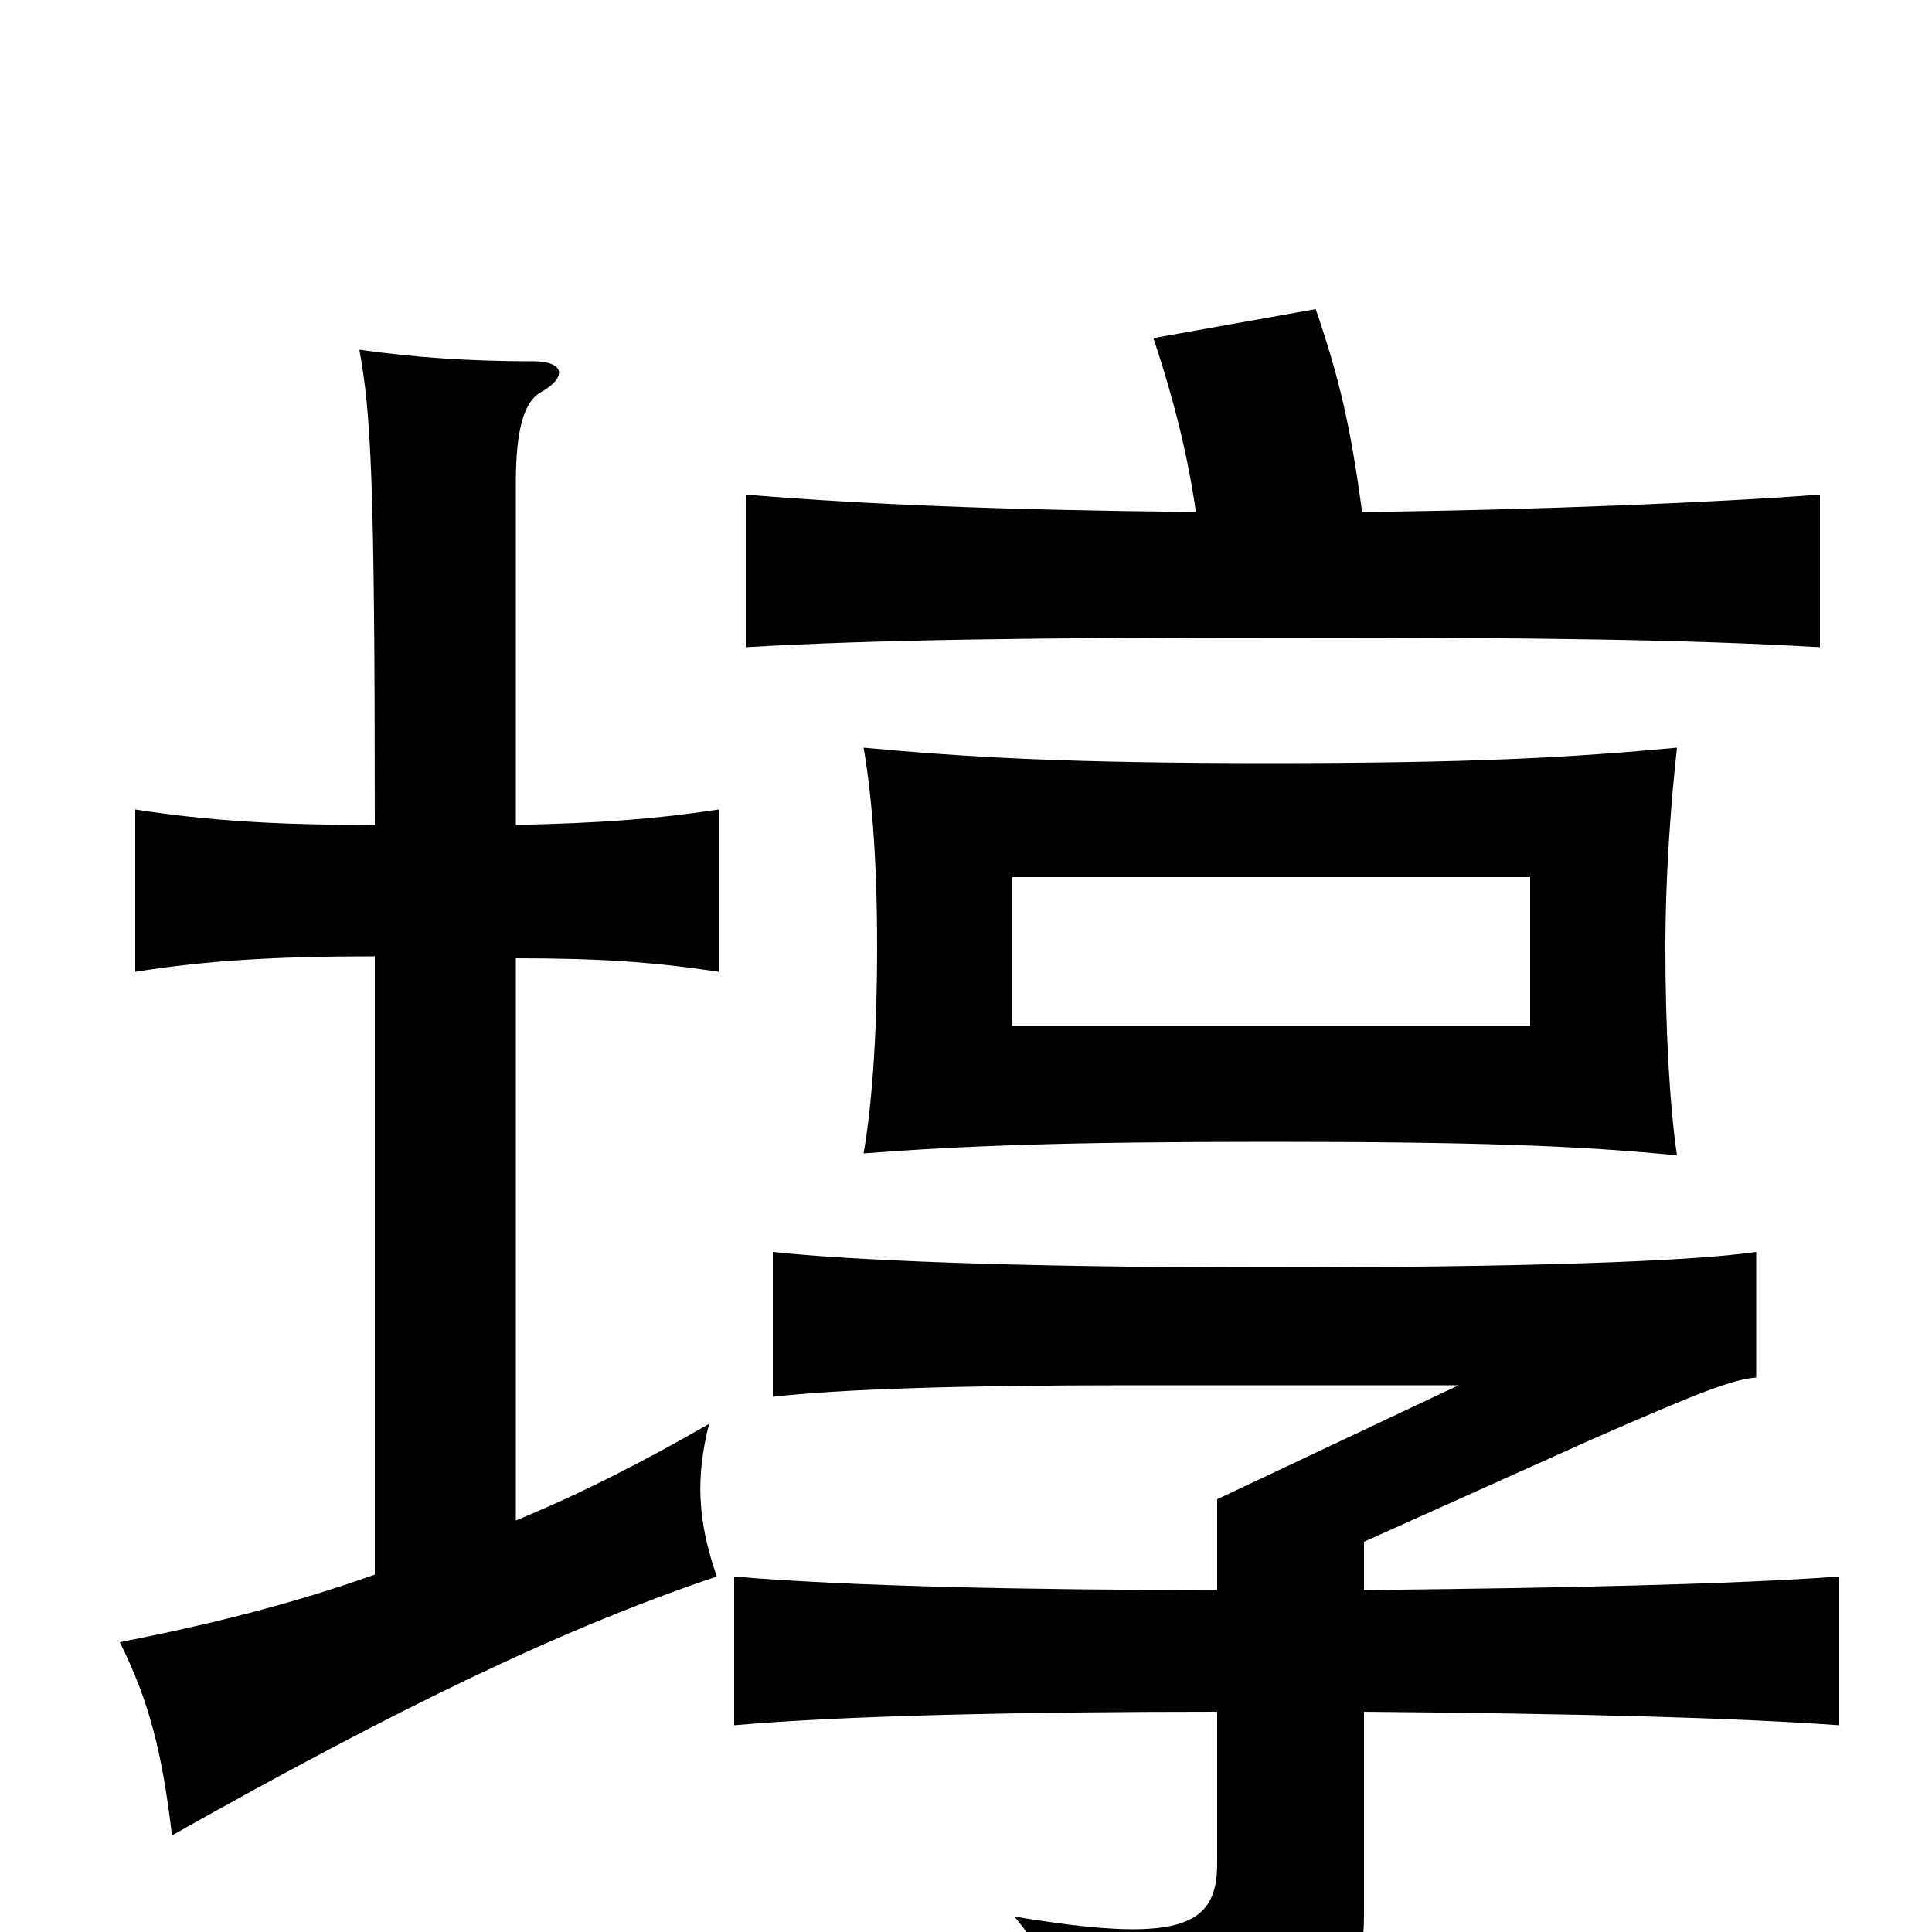 <svg xmlns="http://www.w3.org/2000/svg" viewBox="0 -1000 1000 1000">
	<path fill="#000000" d="M792 -469H524V-546H792ZM868 -402C864 -429 862 -470 862 -509C862 -548 865 -586 868 -613C814 -608 764 -605 657 -605C552 -605 501 -608 447 -613C452 -584 454 -548 454 -510C454 -471 452 -432 447 -403C499 -407 552 -409 657 -409C764 -409 817 -407 868 -402ZM267 -213V-504C311 -504 339 -502 372 -497V-581C339 -576 311 -574 267 -573V-750C267 -777 271 -792 280 -797C294 -805 292 -813 276 -813C243 -813 214 -815 186 -819C192 -786 194 -753 194 -573C144 -573 109 -575 70 -581V-497C108 -503 144 -505 194 -505V-185C152 -170 108 -159 62 -150C77 -120 84 -93 89 -50C208 -117 291 -157 371 -184C361 -213 360 -235 367 -263C334 -244 301 -227 267 -213ZM706 -114C818 -113 896 -111 952 -107V-184C898 -180 808 -178 706 -177V-202L824 -255C881 -280 897 -286 909 -287V-352C875 -347 787 -344 656 -344C519 -344 437 -348 400 -352V-277C434 -281 498 -283 584 -283H755L630 -224V-177C531 -177 438 -179 380 -184V-107C436 -112 530 -114 630 -114V-35C630 -2 609 6 525 -8C550 22 559 50 561 80C681 67 706 50 706 -10ZM619 -735C518 -736 446 -739 386 -744V-665C454 -669 540 -670 666 -670C796 -670 873 -669 942 -665V-744C890 -740 795 -736 705 -735C699 -780 693 -805 681 -840L597 -825C608 -792 615 -763 619 -735Z"/>
</svg>